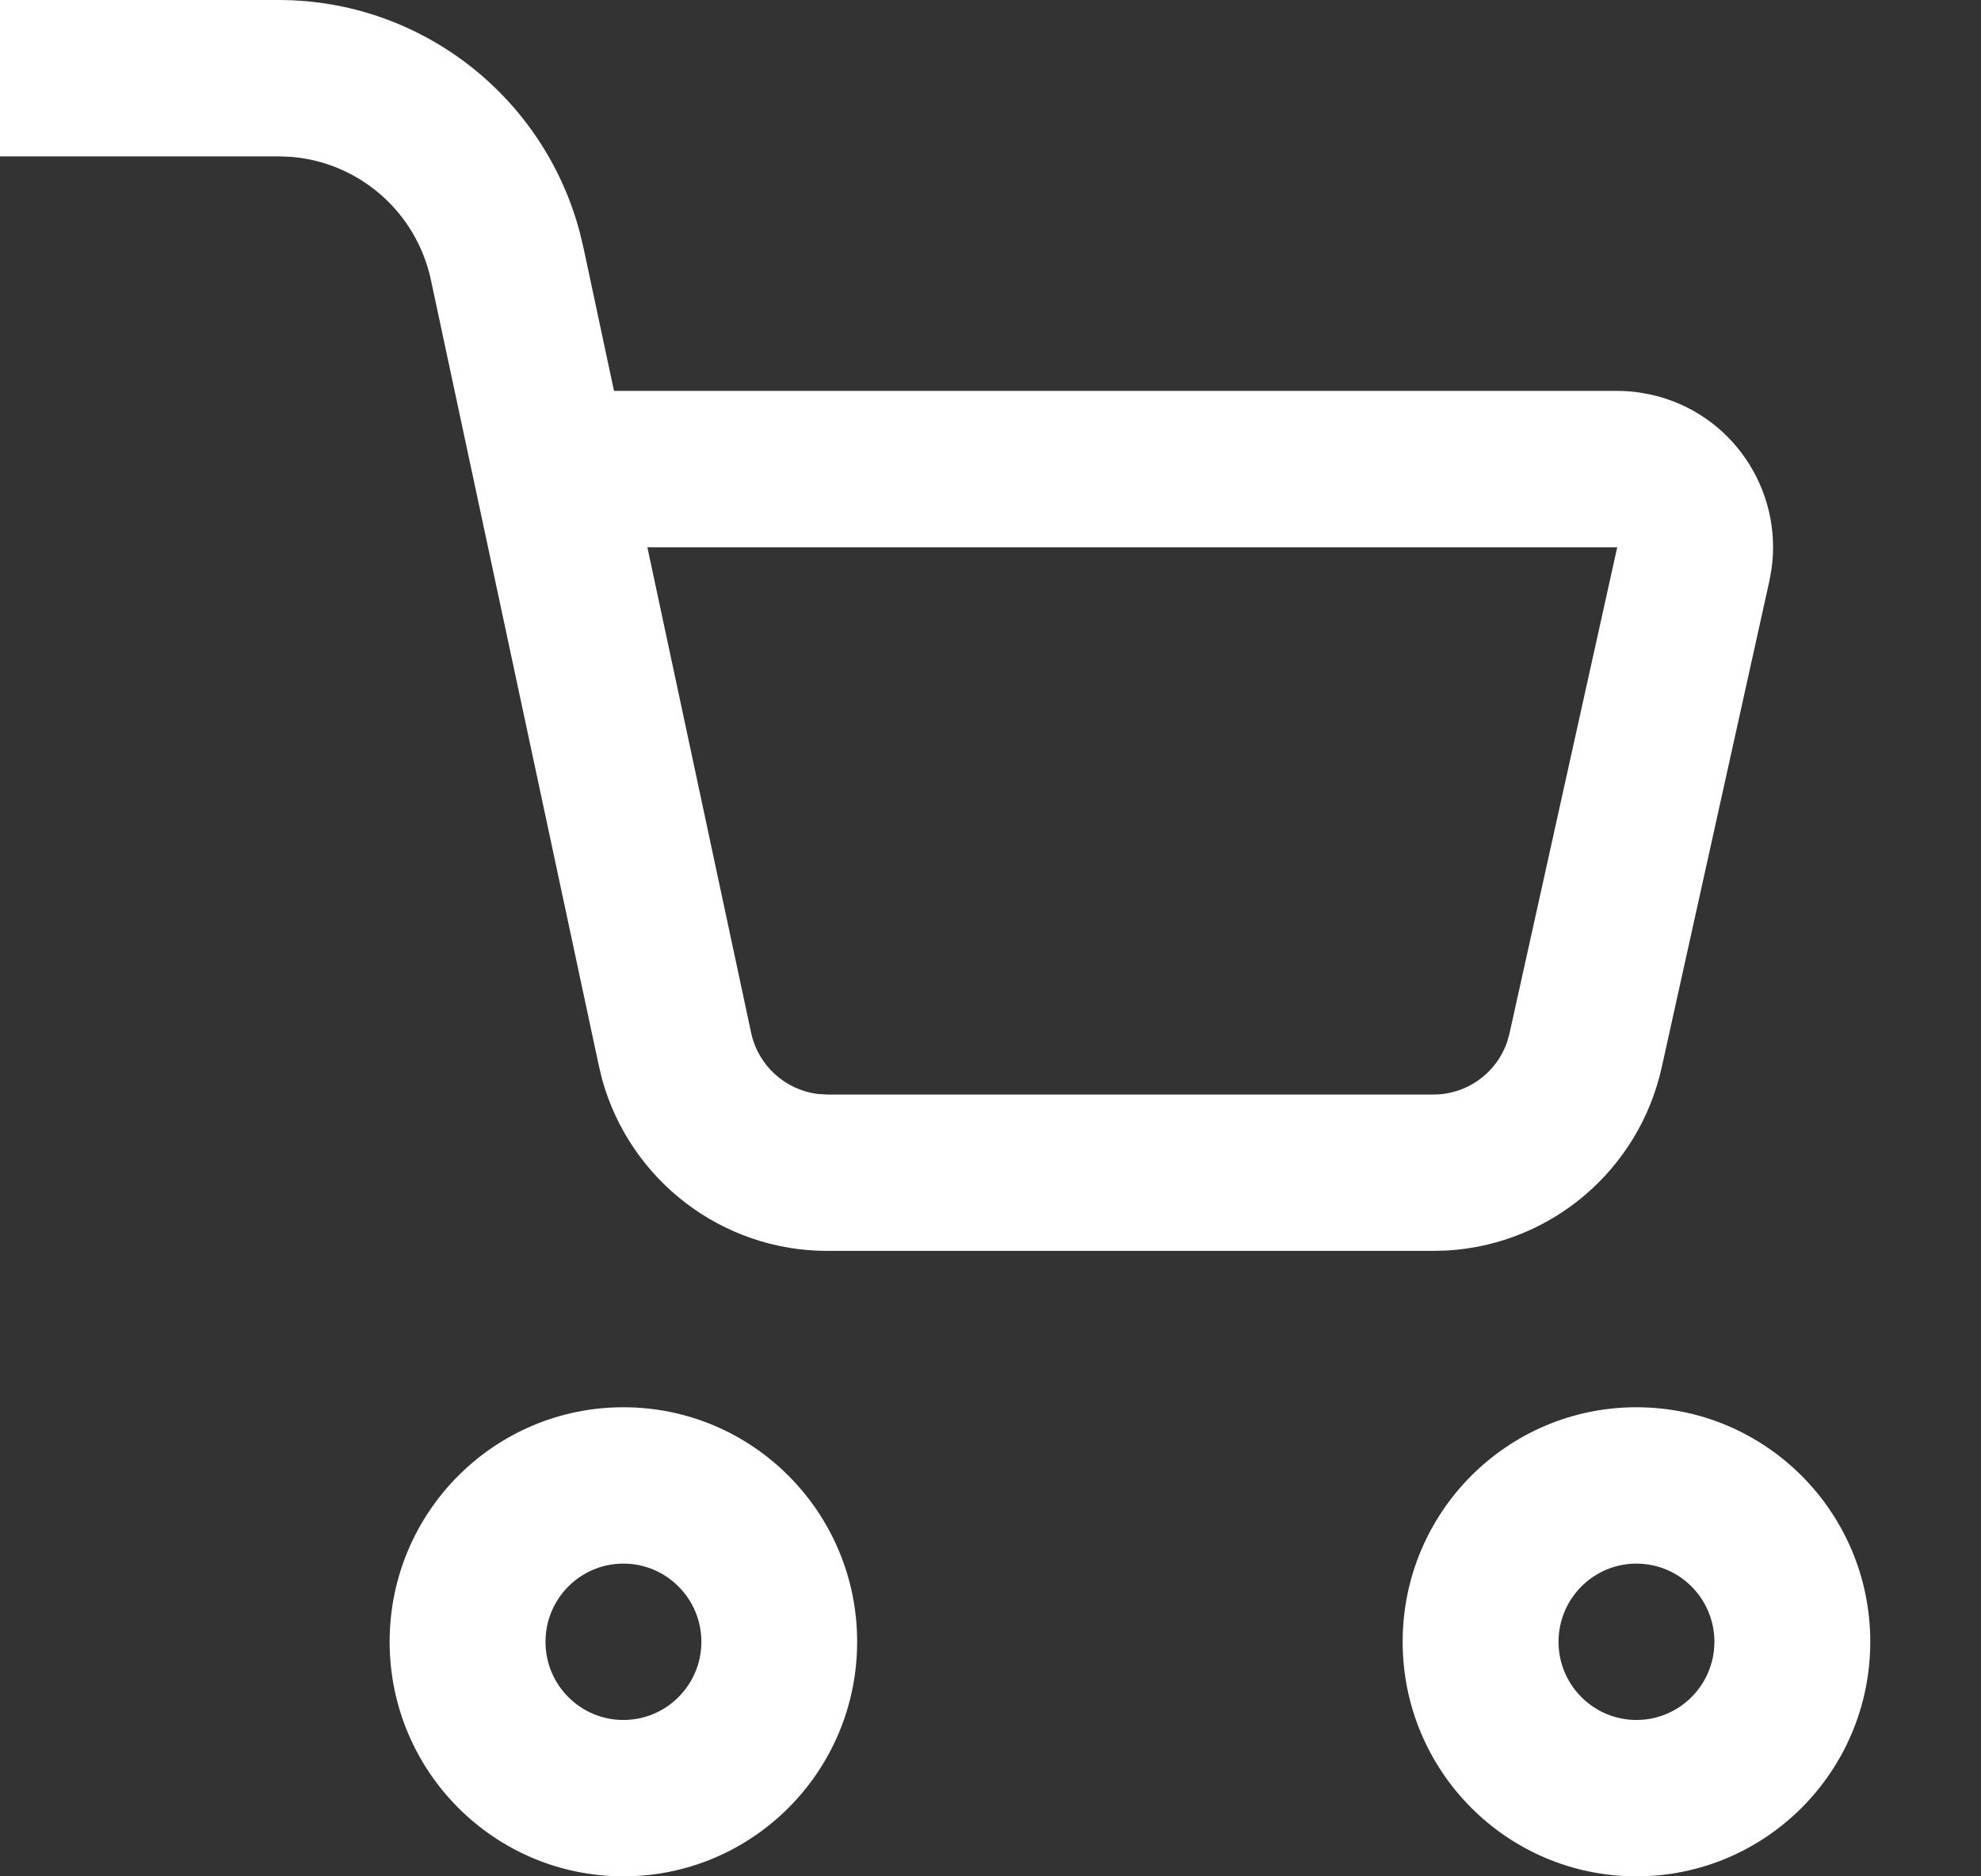 <svg width="19" height="18" viewBox="0 0 19 18" fill="none" xmlns="http://www.w3.org/2000/svg">
<rect x="0" y="0" width="19" height="18" fill="#333333" stroke="none"/>
<path fill-rule="evenodd" clip-rule="evenodd" d="M15.695 13.5C16.934 13.5 17.938 14.507 17.938 15.75C17.938 16.993 16.934 18 15.695 18C14.457 18 13.453 16.993 13.453 15.75C13.453 14.507 14.457 13.5 15.695 13.5ZM5.979 13.5C7.217 13.5 8.221 14.507 8.221 15.75C8.221 16.993 7.217 18 5.979 18C4.741 18 3.737 16.993 3.737 15.75C3.737 14.507 4.741 13.5 5.979 13.5ZM5.979 15C5.566 15 5.232 15.336 5.232 15.75C5.232 16.164 5.566 16.5 5.979 16.5C6.392 16.5 6.727 16.164 6.727 15.75C6.727 15.336 6.392 15 5.979 15ZM15.695 15C15.283 15 14.948 15.336 14.948 15.75C14.948 16.164 15.283 16.5 15.695 16.5C16.108 16.5 16.443 16.164 16.443 15.75C16.443 15.336 16.108 15 15.695 15ZM2.672 0C4.031 0 5.212 0.919 5.56 2.225L5.595 2.371L5.889 3.75H15.511C15.584 3.75 15.656 3.755 15.728 3.766L15.835 3.786C16.605 3.957 17.102 4.695 16.99 5.465L16.97 5.575L15.938 10.238C15.72 11.223 14.878 11.936 13.885 11.996L13.749 12H7.935C6.924 12 6.044 11.322 5.775 10.355L5.743 10.221L4.133 2.686C3.994 2.035 3.447 1.559 2.795 1.505L2.672 1.5H0V0H2.672ZM15.511 5.25H6.209L7.204 9.907C7.272 10.224 7.533 10.458 7.848 10.495L7.935 10.5H13.749C14.07 10.5 14.352 10.295 14.455 9.996L14.478 9.913L15.511 5.25Z" fill="white"/>
</svg>
